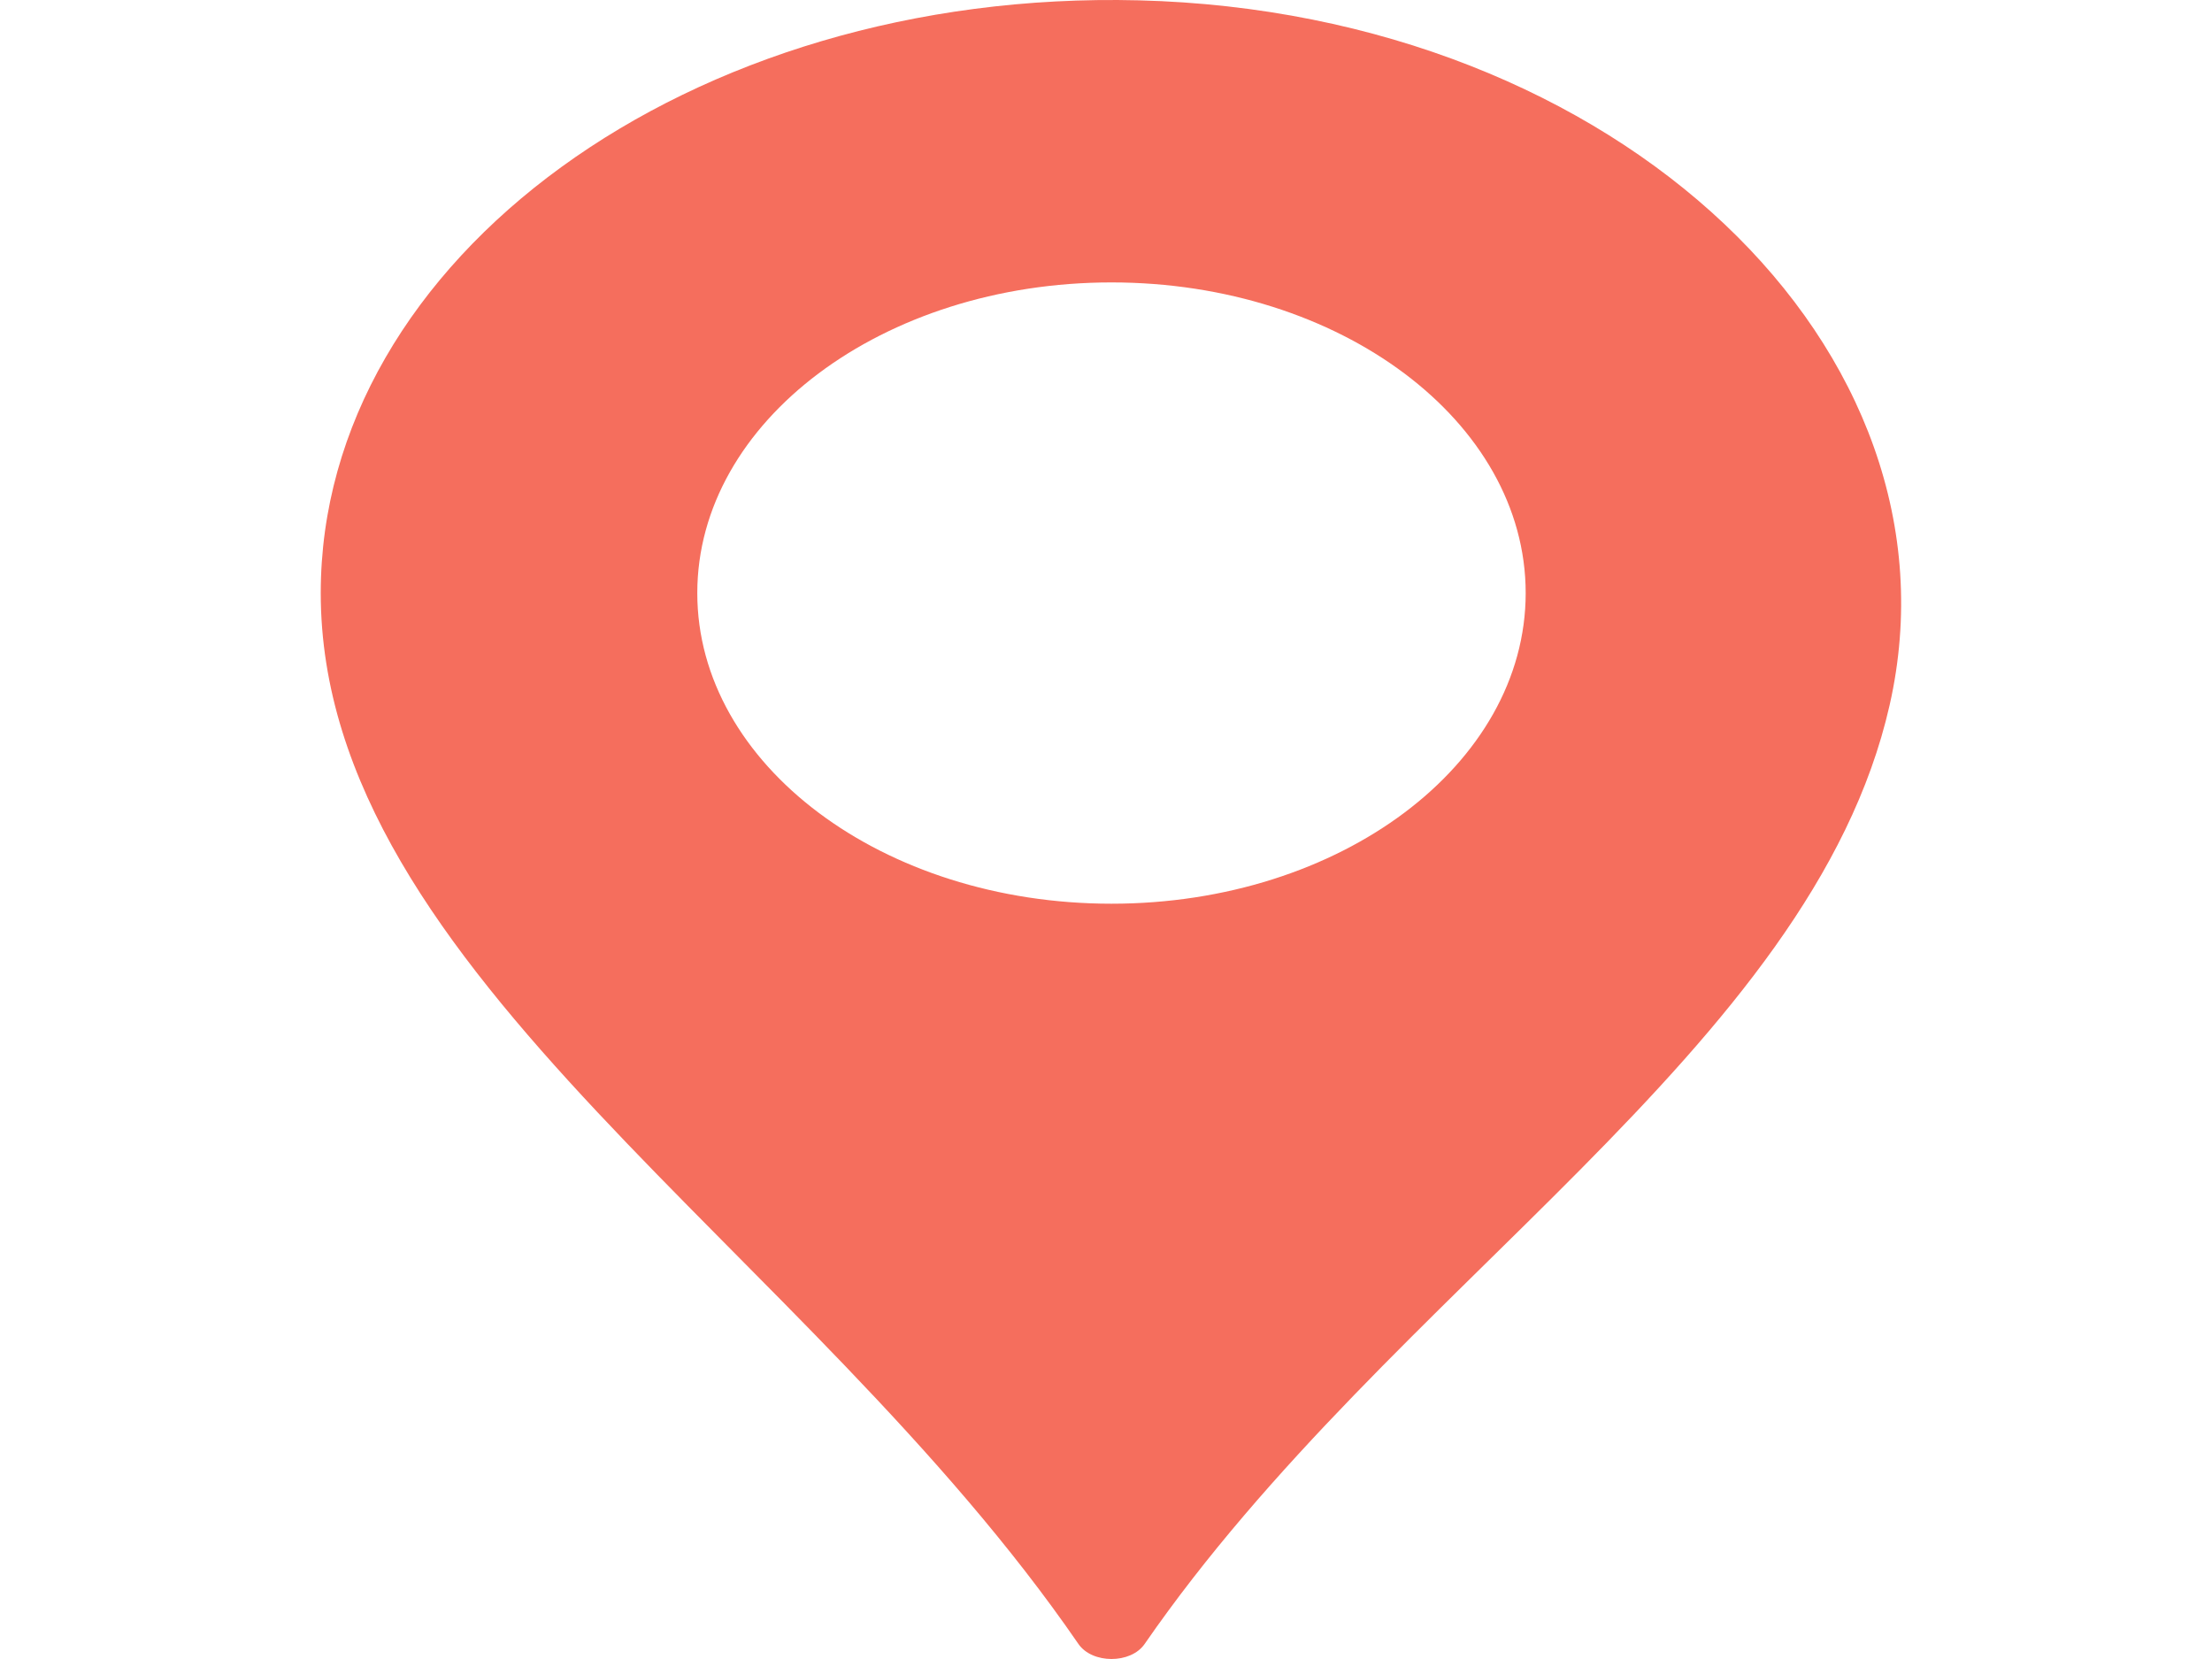 <svg width="200" height="150" viewBox="0 0 200 150" fill="none" xmlns="http://www.w3.org/2000/svg">
<path d="M102.97 0.031C62.355 -0.995 29 23.392 29 53.622C29 87.93 72.898 112.828 97.503 148.635C98.752 150.453 102.242 150.456 103.495 148.638C125.754 116.419 163.797 94.814 170.847 63.775C178.147 31.655 146.389 1.129 102.97 0.031ZM100.496 81.71C79.813 81.71 63.046 69.134 63.046 53.622C63.046 38.111 79.813 25.535 100.496 25.535C121.178 25.535 137.946 38.111 137.946 53.622C137.946 69.134 121.178 81.71 100.496 81.71Z" fill="#F56E5D"/>
</svg>
